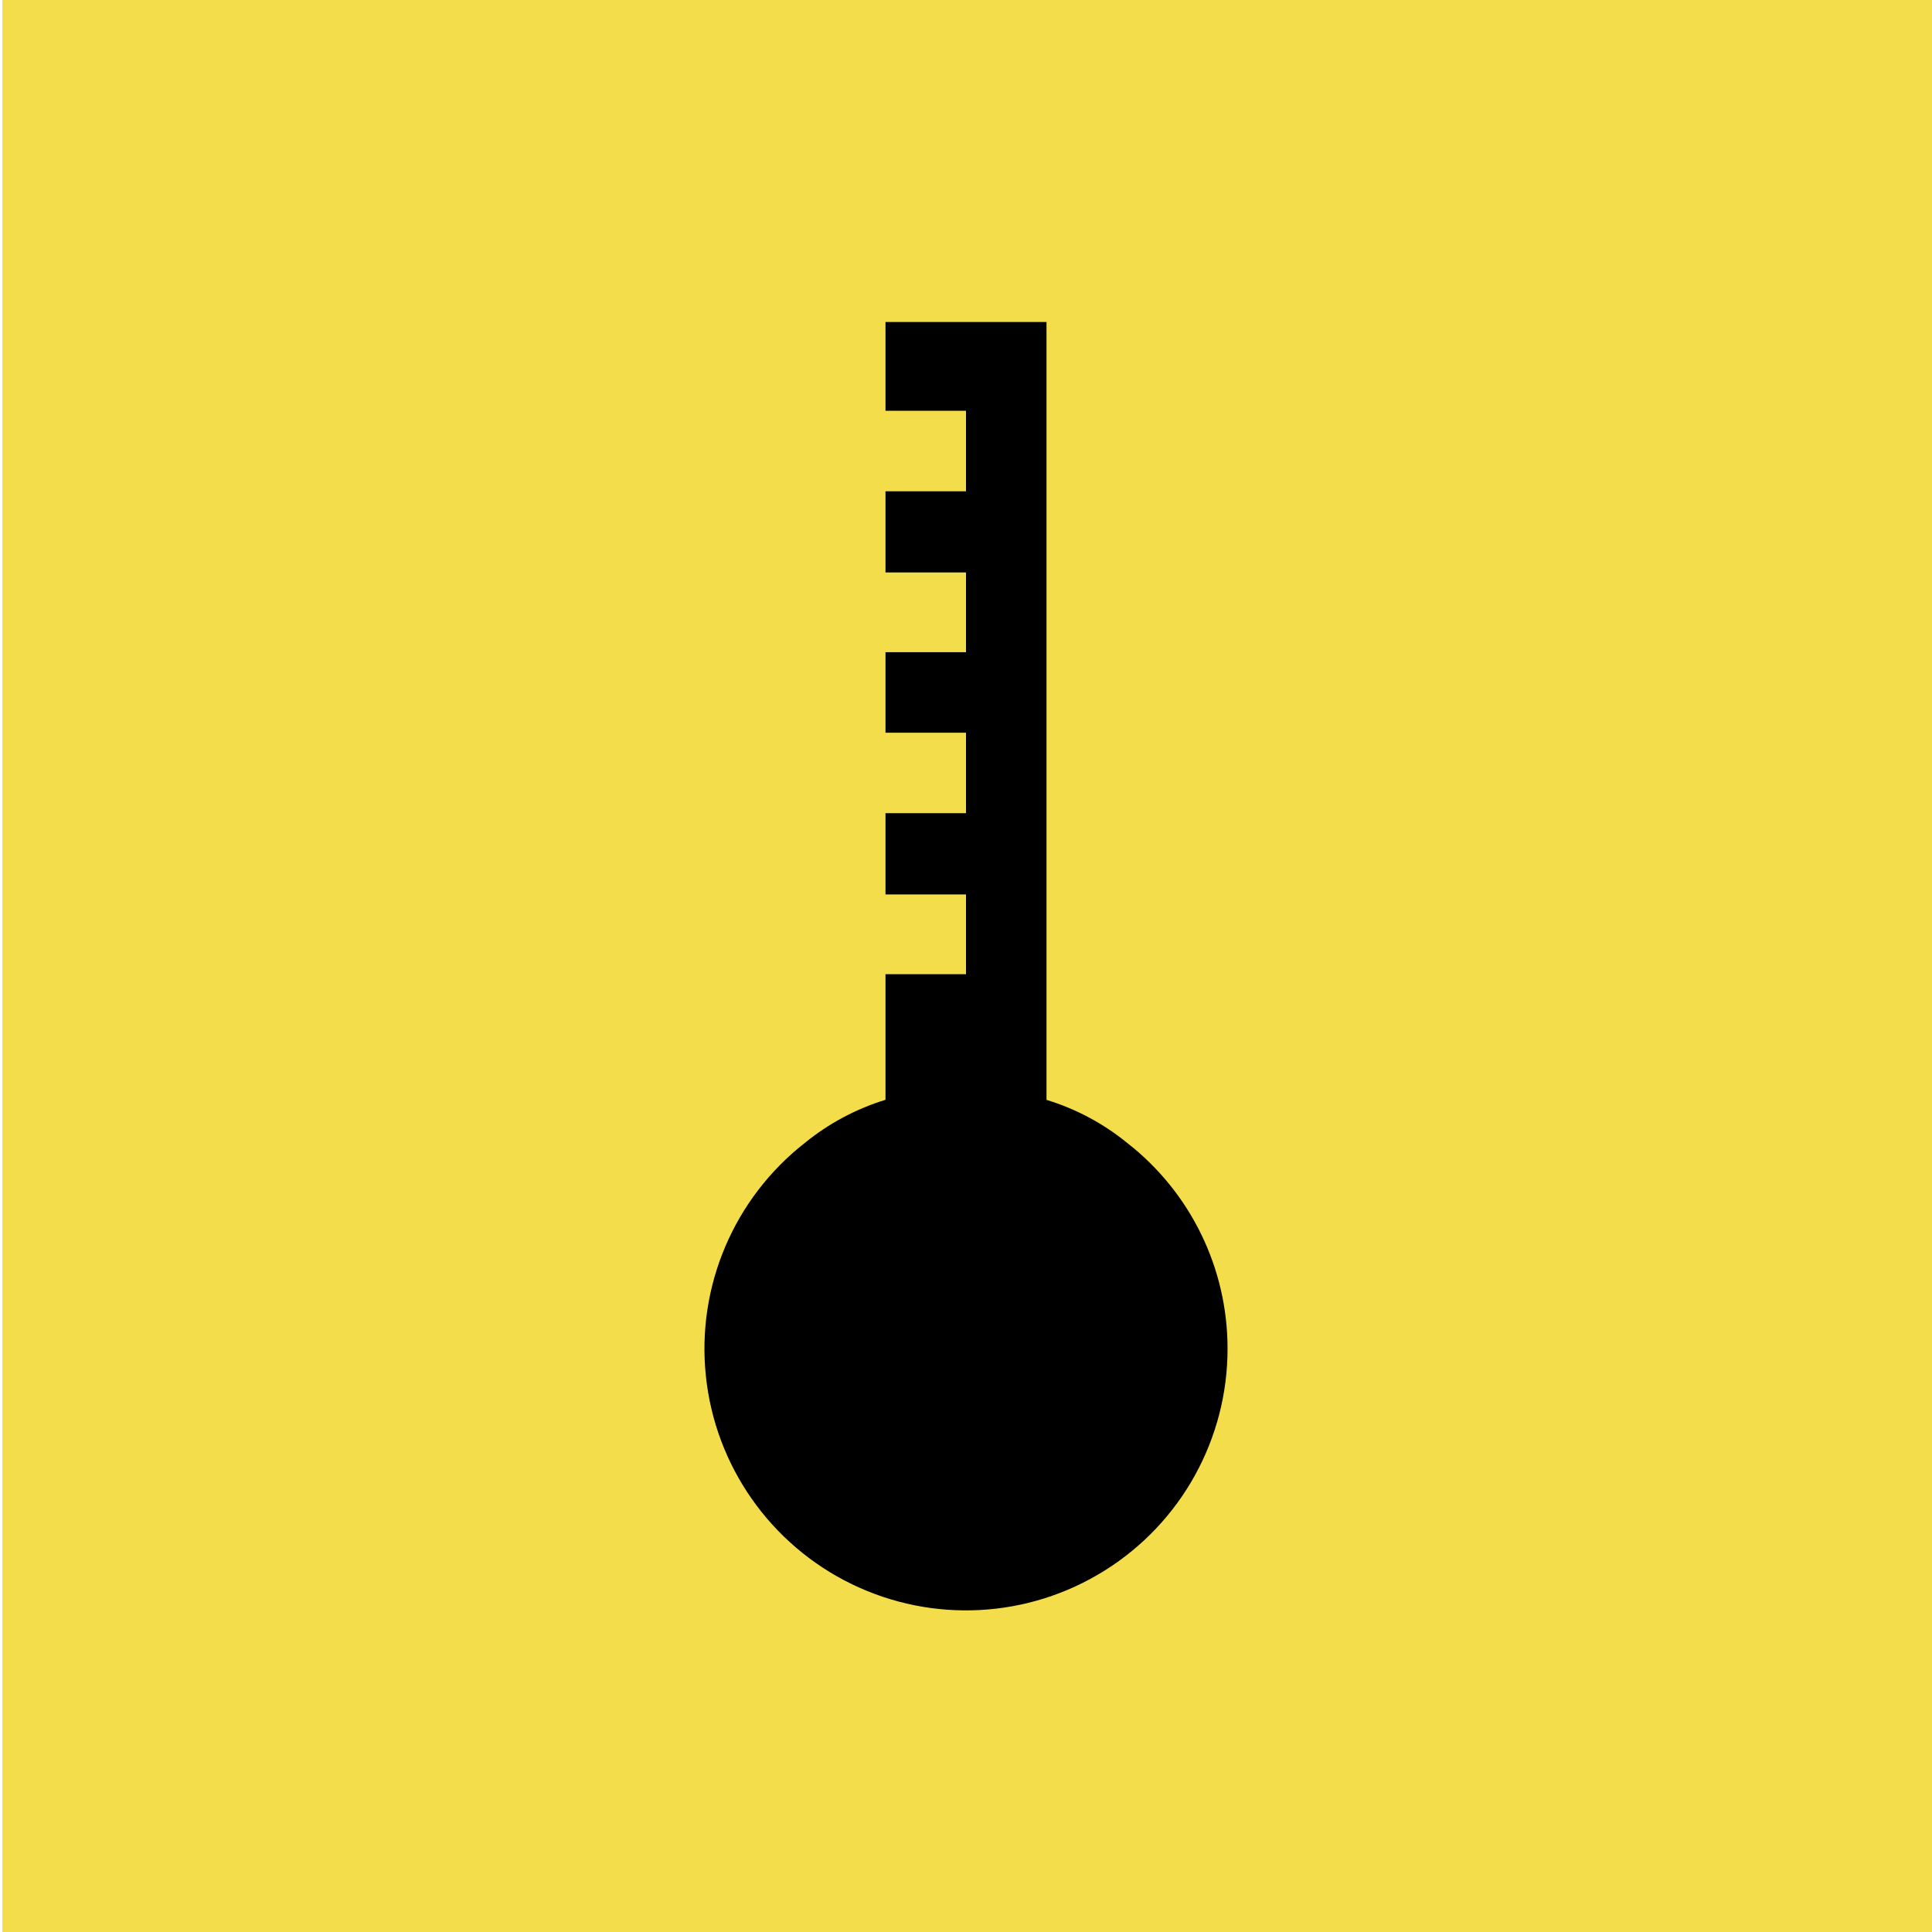 <svg width="24" height="24" viewBox="0 0 24 24" fill="none" xmlns="http://www.w3.org/2000/svg">
<g clip-path="url(#clip0_16_526)">
<rect x="0.029" width="24" height="24" fill="#F3DD4A"/>
<g clip-path="url(#clip1_16_526)">
<path d="M15.249 16.751C15.251 17.872 14.674 18.915 13.724 19.509C12.775 20.104 11.586 20.168 10.578 19.677C9.57 19.186 8.886 18.211 8.769 17.096C8.651 15.982 9.117 14.886 10 14.196C10.296 13.955 10.636 13.774 11 13.662V12.102H12V11.111H11V10.102H12V9.102H11V8.102H12V7.111H11V6.103H12V5.103H11V4H13V13.663C13.364 13.774 13.704 13.955 14 14.196C14.788 14.809 15.249 15.752 15.249 16.751Z" fill="black"/>
</g>
</g>
<defs>
<clipPath id="clip0_16_526">
<rect width="24" height="24" fill="white"/>
</clipPath>
<clipPath id="clip1_16_526">
<rect width="16" height="16" fill="white" transform="translate(4 4)"/>
</clipPath>
</defs>
</svg>
